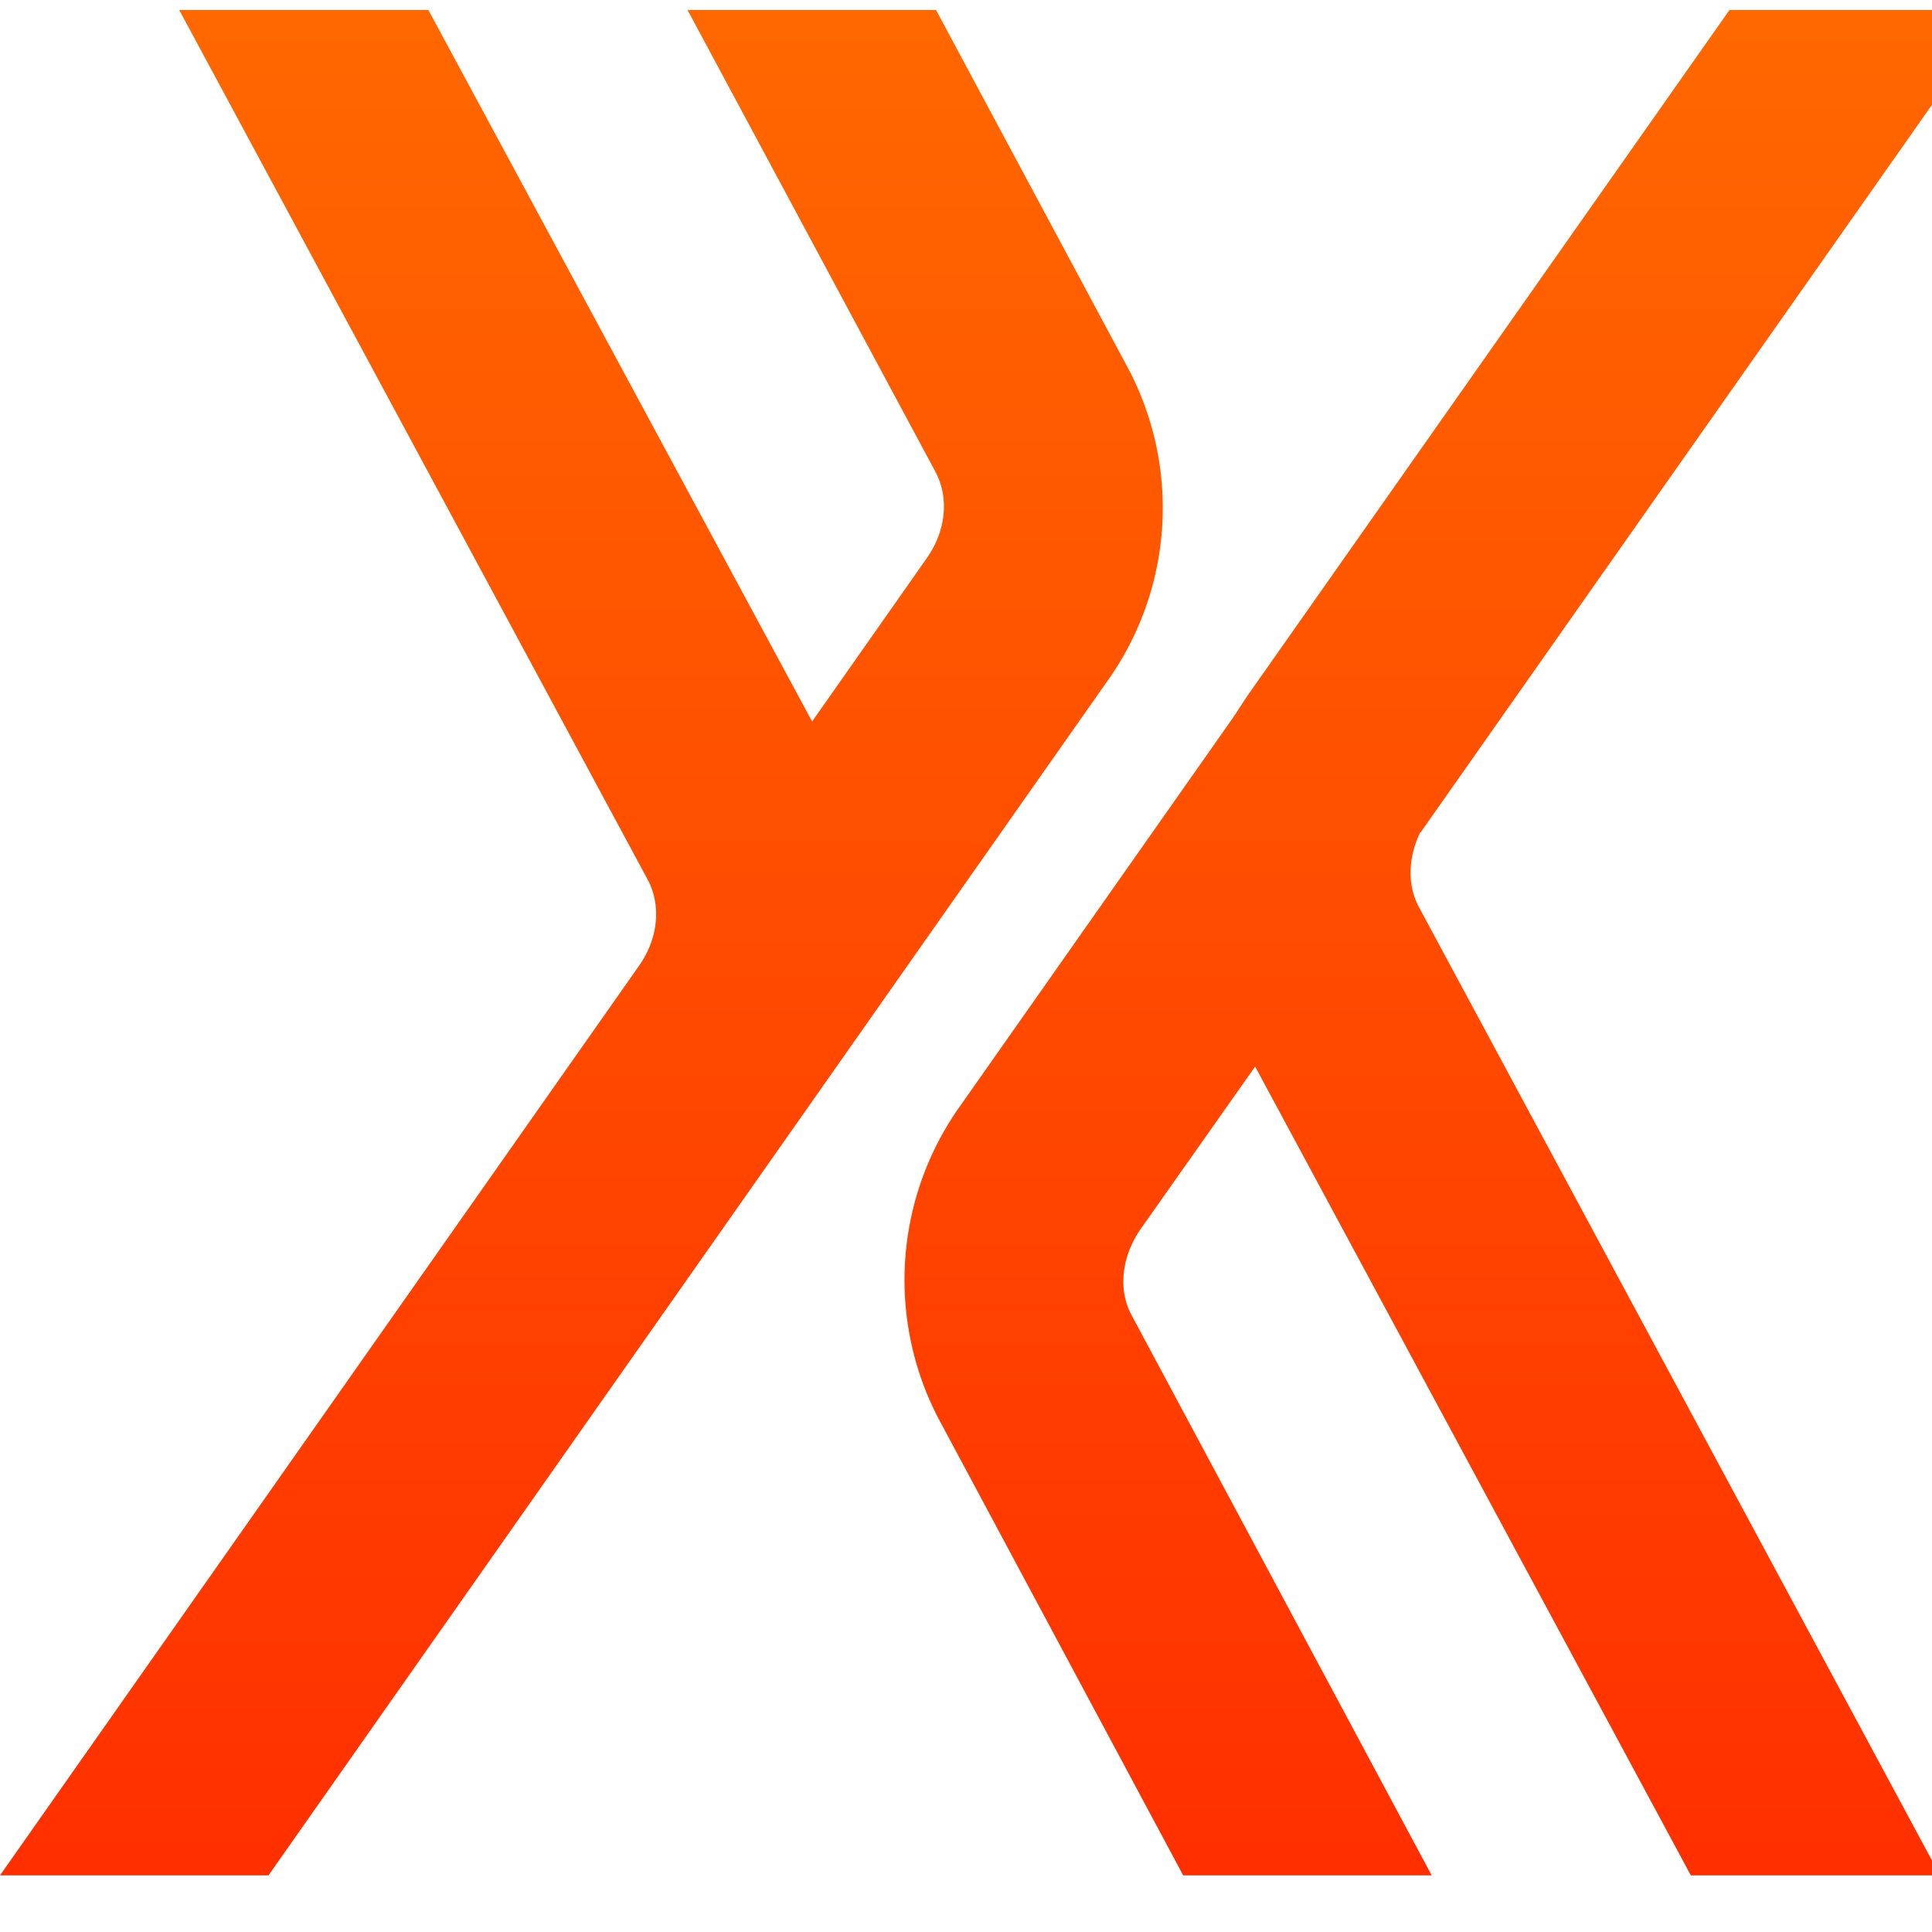 <svg xmlns="http://www.w3.org/2000/svg" viewBox="0 0 29 29"><path fill="url(#a)" d="M21.32 12.5 30 .15h-4.04l-7.24 10.3-.21.32-4.09 5.82a4.5 4.5 0 0 0-.34 4.69l3.68 6.87h3.73l-4.5-8.4c-.21-.38-.16-.88.13-1.3l1.72-2.44 6.54 12.14h3.74L21.29 13.6c-.17-.33-.15-.74.03-1.11Z"/><path fill="url(#b)" d="M16.95 5.56 14.05.15h-3.73l3.72 6.93c.21.39.16.89-.13 1.3l-1.72 2.45L6.43.15H2.69L9.72 13.2c.21.39.16.89-.13 1.3L0 28.15h4.03l12.58-17.91a4.48 4.48 0 0 0 .34-4.68Z"/><defs><linearGradient id="a" x1="21.79" x2="21.79" y1="29.92" y2="-12.63" gradientUnits="userSpaceOnUse"><stop stop-color="#FF2C00"/><stop offset="1" stop-color="#FF8100"/></linearGradient><linearGradient id="b" x1="8.73" x2="8.73" y1="29.92" y2="-12.63" gradientUnits="userSpaceOnUse"><stop stop-color="#FF2C00"/><stop offset="1" stop-color="#FF8100"/></linearGradient></defs></svg>
